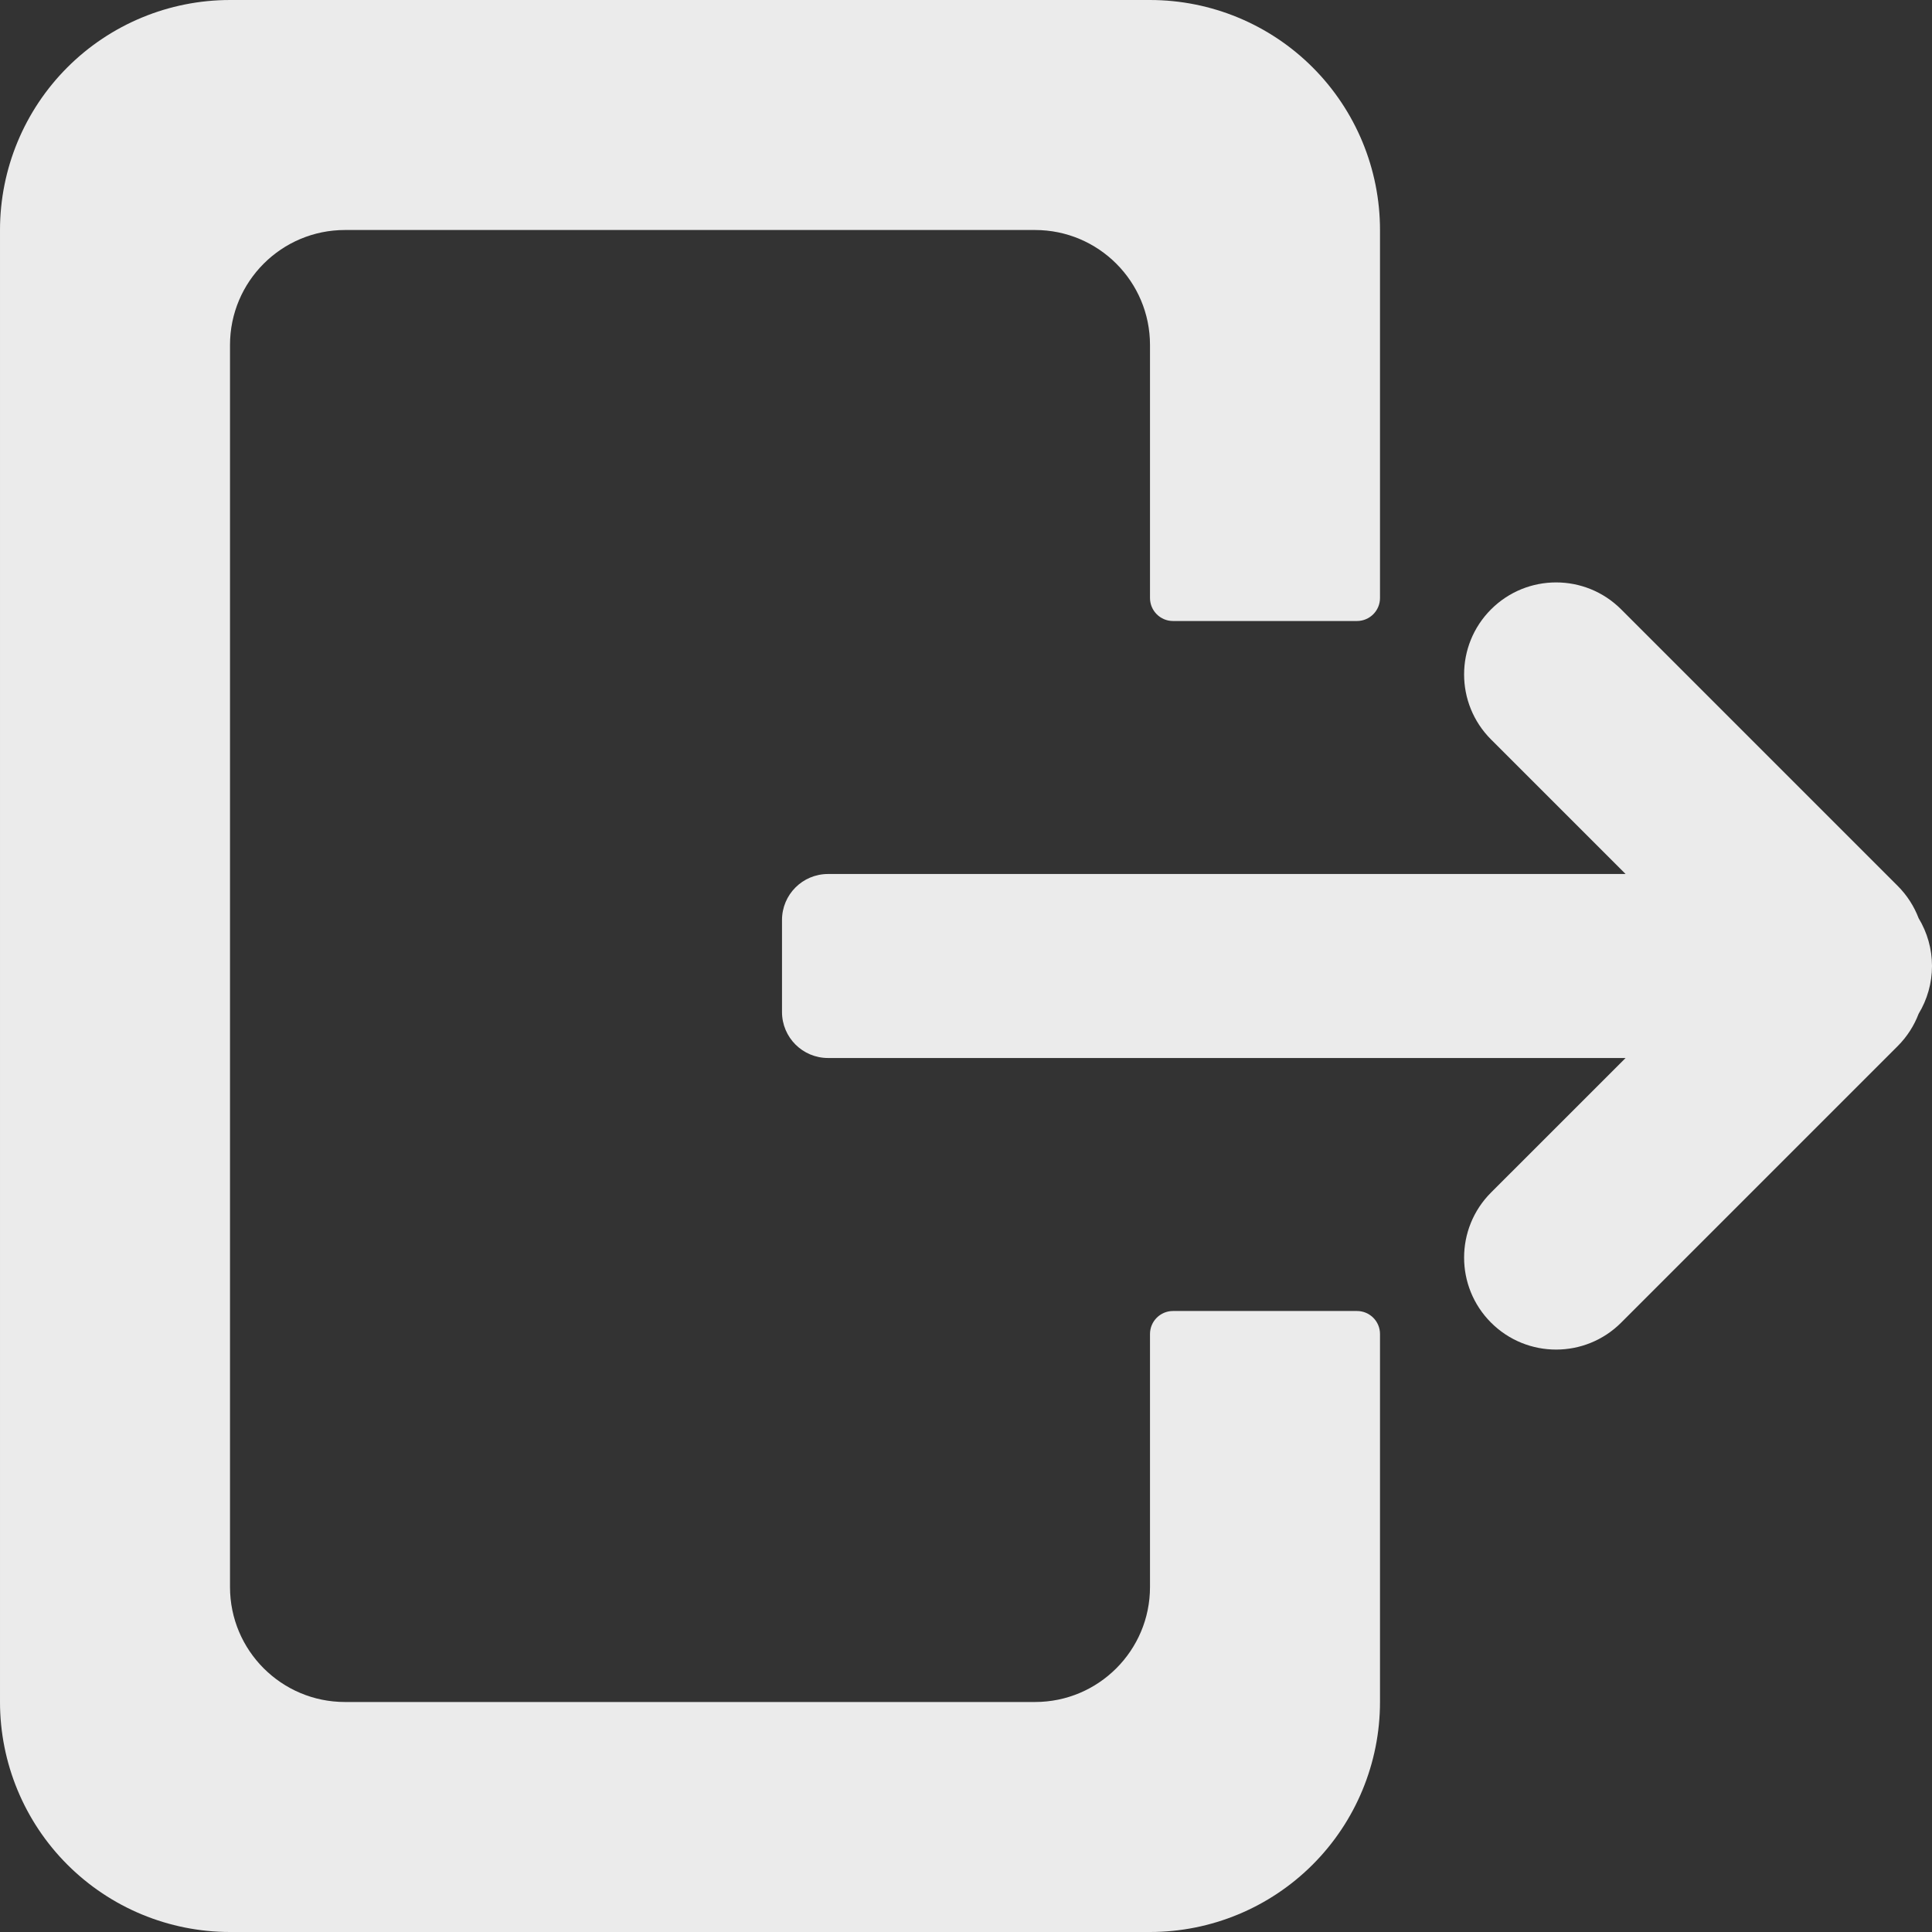 <?xml version="1.0" encoding="UTF-8" standalone="no"?><!DOCTYPE svg PUBLIC "-//W3C//DTD SVG 1.1//EN" "http://www.w3.org/Graphics/SVG/1.1/DTD/svg11.dtd"><svg width="100%" height="100%" viewBox="0 0 84 84" version="1.1" xmlns="http://www.w3.org/2000/svg" xmlns:xlink="http://www.w3.org/1999/xlink" xml:space="preserve" xmlns:serif="http://www.serif.com/" style="fill-rule:evenodd;clip-rule:evenodd;stroke-linejoin:round;stroke-miterlimit:1.414;"><rect x="0" y="0" width="84" height="84" fill="#333333" stroke="none"/><path d="M59,57c0.552,0 1,0.448 1,1c0,3.644 0,16 0,16c0,2.652 -1.054,5.196 -2.929,7.071c-1.875,1.875 -4.419,2.929 -7.071,2.929c-11.098,0 -28.902,0 -40,0c-2.652,0 -5.196,-1.054 -7.071,-2.929c-1.875,-1.875 -2.929,-4.419 -2.929,-7.071c0,-16.161 0,-47.839 0,-64c0,-2.652 1.054,-5.196 2.929,-7.071c1.875,-1.875 4.419,-2.929 7.071,-2.929c11.098,0 28.902,0 40,0c2.652,0 5.196,1.054 7.071,2.929c1.875,1.875 2.929,4.419 2.929,7.071c0,0 0,12.356 0,16c0,0.552 -0.448,1 -1,1c-1.916,0 -6.084,0 -8,0c-0.552,0 -1,-0.448 -1,-1c0,-2.882 0,-11 0,-11c0,-2.761 -2.239,-5 -5,-5c-7.685,0 -22.315,0 -30,0c-2.761,0 -5,2.239 -5,5c0,11.948 0,42.052 0,54c0,2.761 2.239,5 5,5c7.685,0 22.315,0 30,0c2.761,0 5,-2.239 5,-5c0,0 0,-8.118 0,-11c0,-0.552 0.448,-1 1,-1c1.916,0 6.084,0 8,0Zm11.678,-19l-5.85,-5.849c-1.562,-1.562 -1.562,-4.095 0,-5.657c1.563,-1.562 4.095,-1.562 5.657,0c3.3,3.299 8.722,8.721 12.021,12.021c0.413,0.413 0.717,0.894 0.912,1.406c0.377,0.622 0.582,1.34 0.582,2.079c0,0 0,0 0,0c0,0.739 -0.205,1.457 -0.582,2.079c-0.195,0.512 -0.499,0.993 -0.912,1.406c-3.299,3.3 -8.721,8.722 -12.021,12.021c-1.562,1.562 -4.094,1.562 -5.657,0c-1.562,-1.562 -1.562,-4.095 0,-5.657l5.85,-5.849l-34.678,0c-1.105,0 -2,-0.895 -2,-2c0,-1.222 0,-2.778 0,-4c0,-1.105 0.895,-2 2,-2l34.678,0Z" style="fill:#ebebeb;"/></svg>